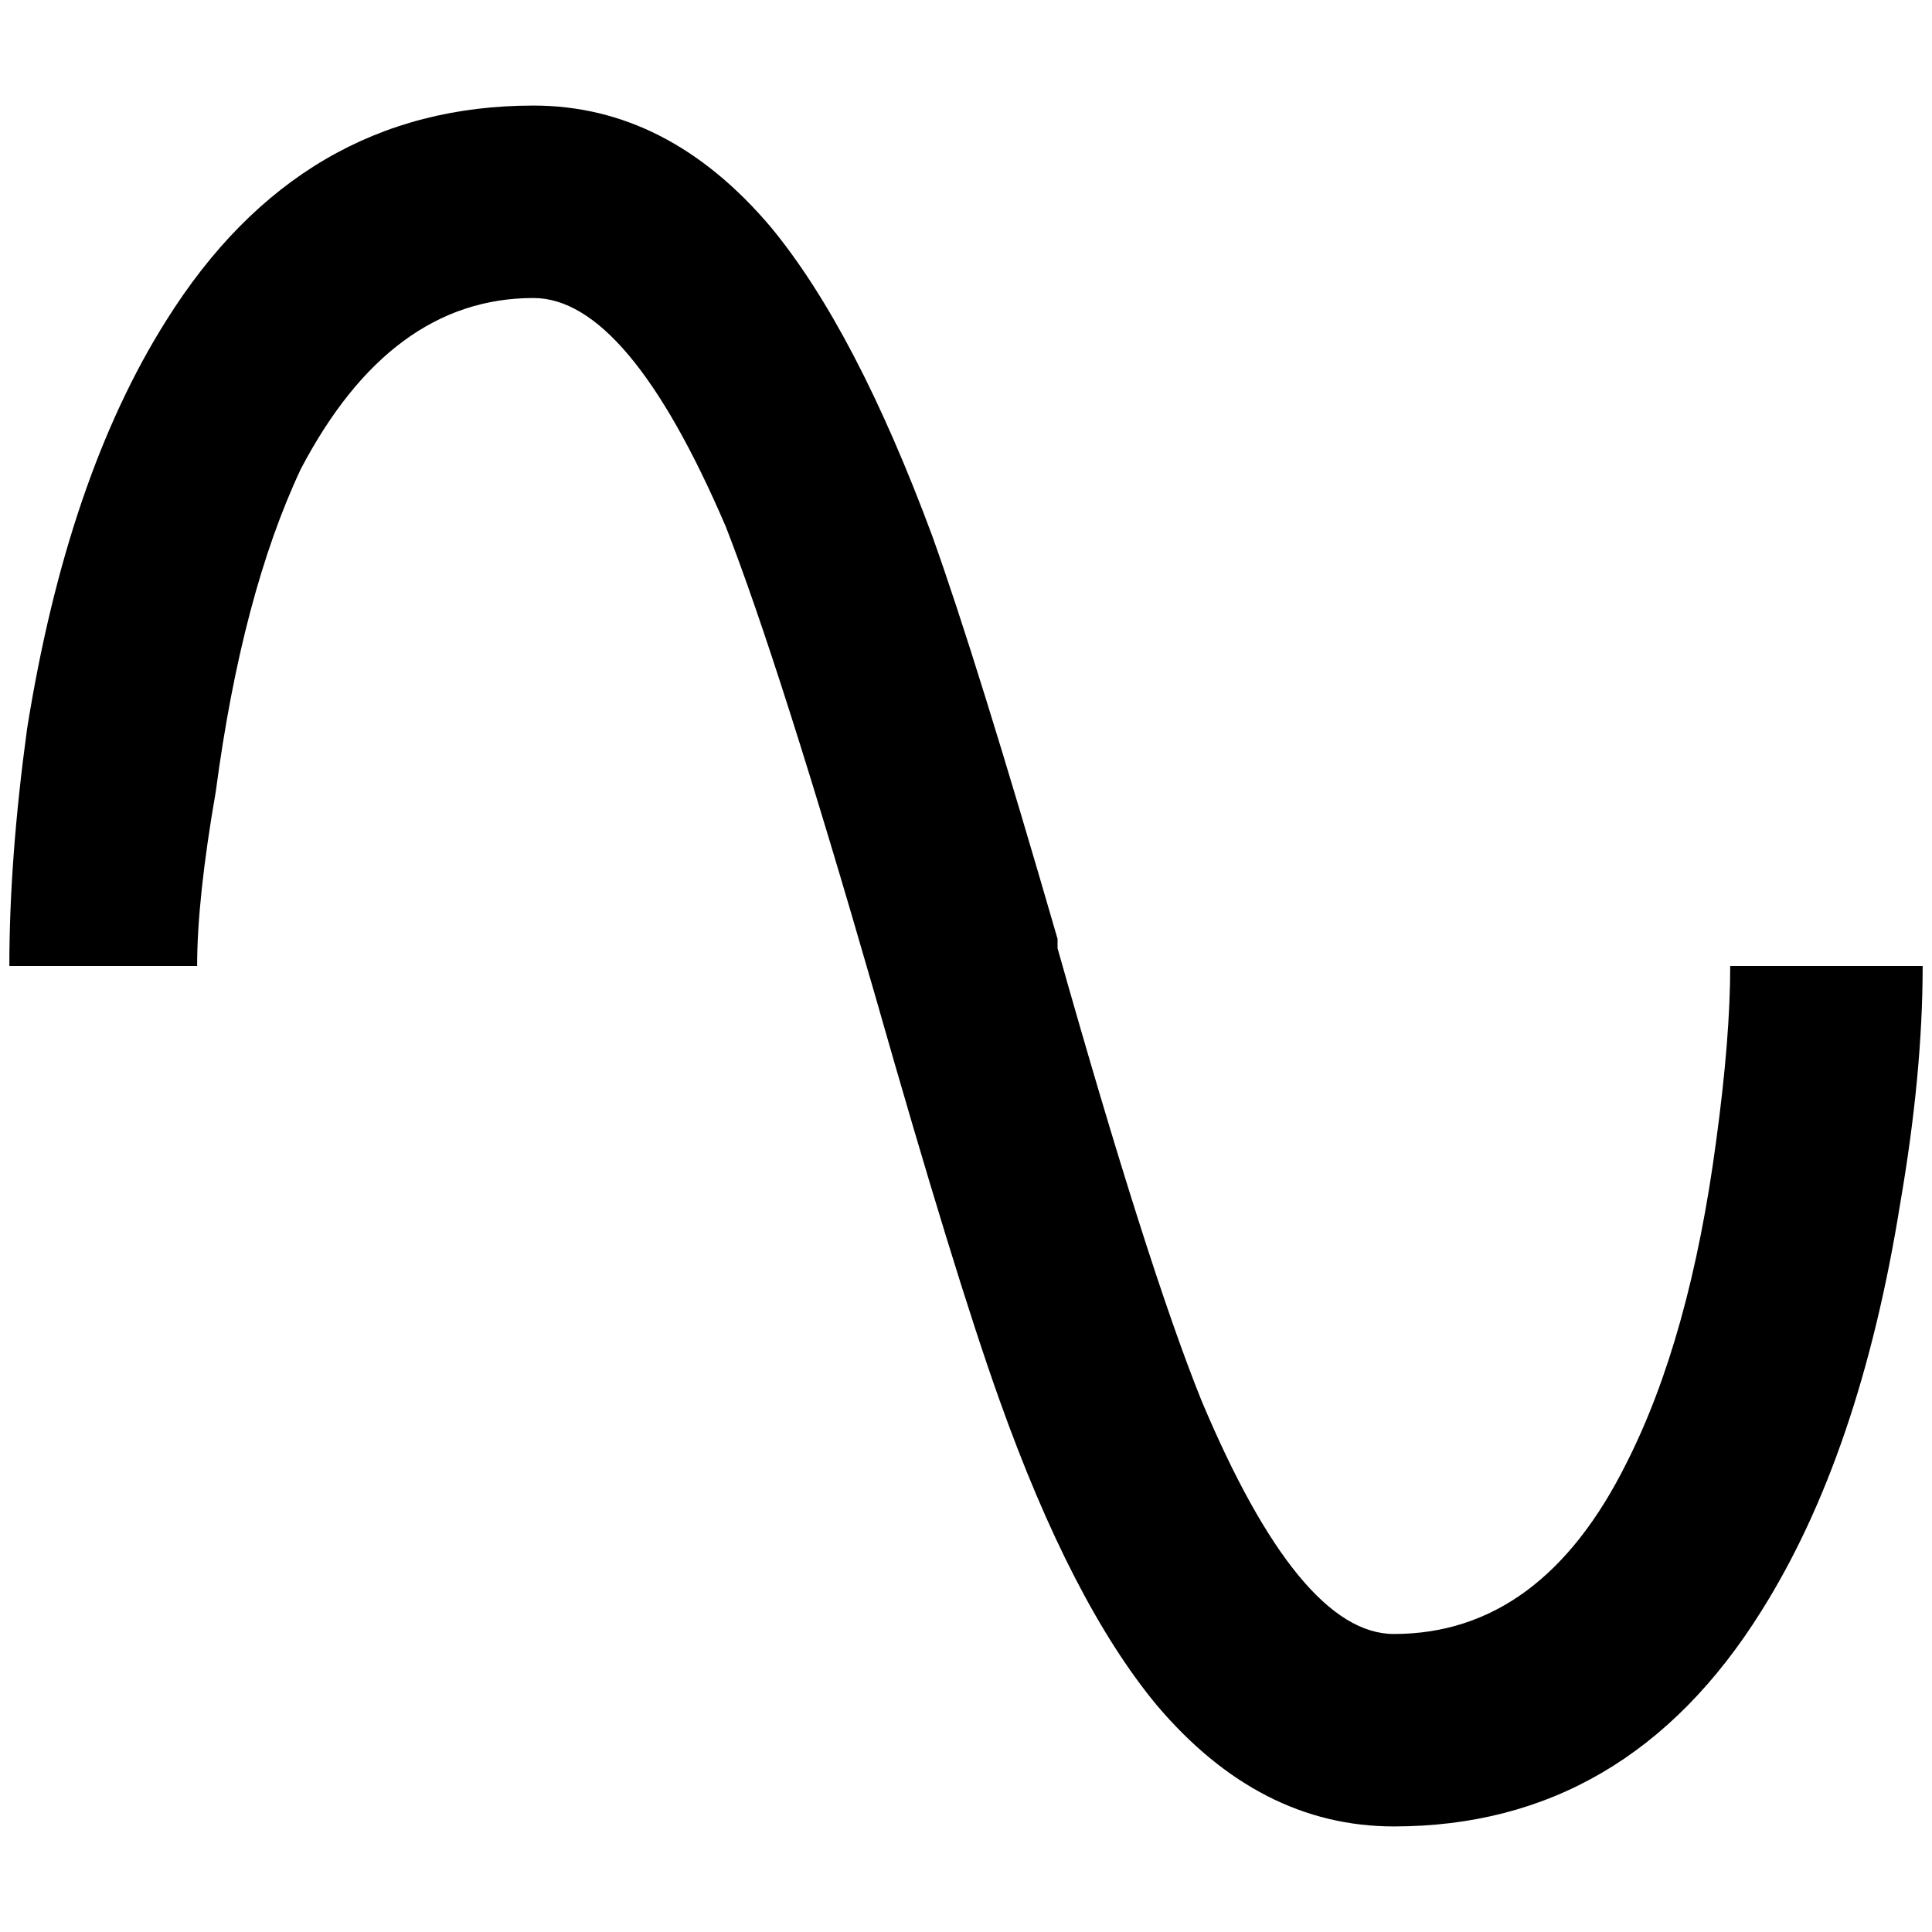 <?xml version="1.0" standalone="no"?>
<!DOCTYPE svg PUBLIC "-//W3C//DTD SVG 1.1//EN" "http://www.w3.org/Graphics/SVG/1.1/DTD/svg11.dtd" >
<svg xmlns="http://www.w3.org/2000/svg" xmlns:xlink="http://www.w3.org/1999/xlink" version="1.1" width="2048" height="2048" viewBox="-10 0 2068 2048">
   <path fill="currentColor"
d="M1482 1945q-144 0 -254 -130q-91 -110 -168 -326q-48 -134 -134 -436q-101 -350 -159 -499q-105 -245 -206 -245q-153 0 -249 183q-63 134 -91 345q-20 115 -20 187h-201q0 -115 19 -254q43 -269 149 -437q144 -230 393 -230q144 0 254 130q91 110 173 331
q48 134 134 431v10q96 340 154 484q105 250 206 250q158 0 249 -183q68 -134 96 -345q15 -110 15 -187h206q0 115 -24 254q-43 269 -149 437q-144 230 -393 230z" />
</svg>
